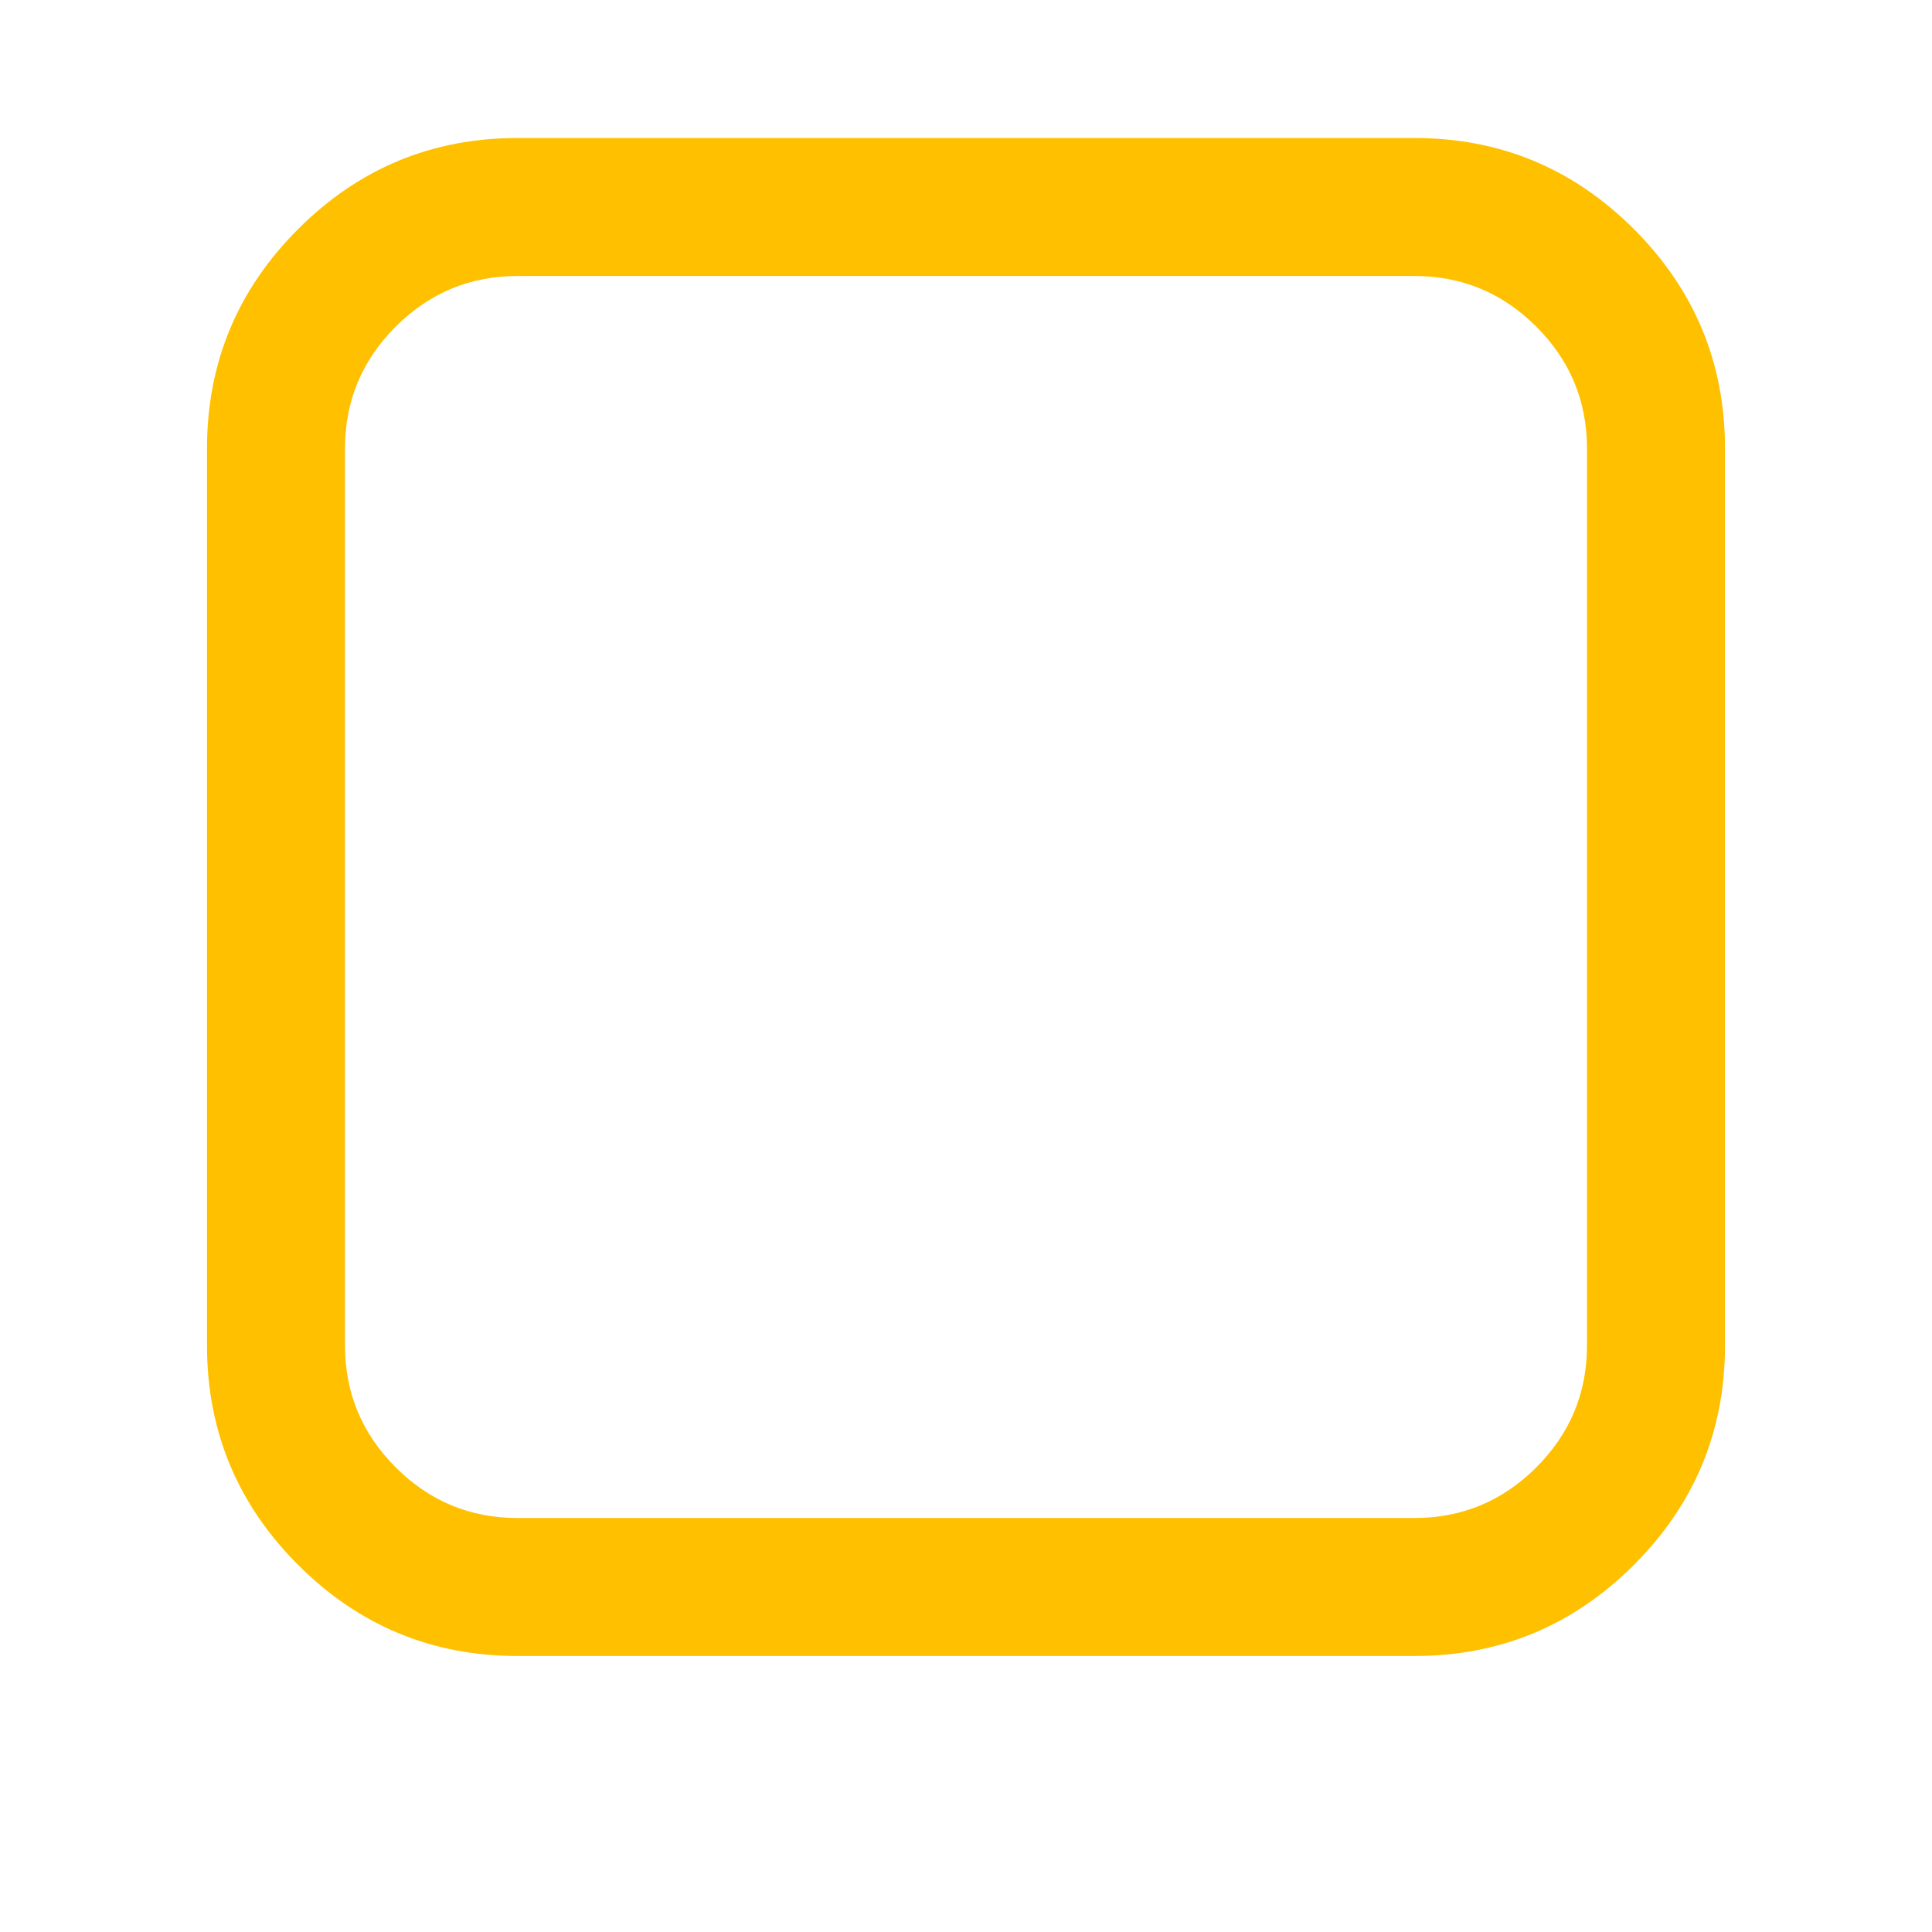 <?xml version="1.0" encoding="utf-8"?>
<!-- Generator: Adobe Illustrator 21.1.0, SVG Export Plug-In . SVG Version: 6.00 Build 0)  -->
<svg version="1.1" id="Layer_1" xmlns="http://www.w3.org/2000/svg" xmlns:xlink="http://www.w3.org/1999/xlink" x="0px" y="0px"
	 viewBox="0 0 1792 1792" style="enable-background:new 0 0 1792 1792;" xml:space="preserve">
<style type="text/css">
	.st0{fill:#FFC000;}
</style>
<path class="st0" d="M1312,256H480c-44,0-81.7,15.7-113,47s-47,69-47,113v832c0,44,15.7,81.7,47,113s69,47,113,47h832
	c44,0,81.7-15.7,113-47s47-69,47-113V416c0-44-15.7-81.7-47-113S1356,256,1312,256z M1600,416v832c0,79.3-28.2,147.2-84.5,203.5
	S1391.3,1536,1312,1536H480c-79.3,0-147.2-28.2-203.5-84.5S192,1327.3,192,1248V416c0-79.3,28.2-147.2,84.5-203.5S400.7,128,480,128
	h832c79.3,0,147.2,28.2,203.5,84.5S1600,336.7,1600,416z"/>
</svg>
